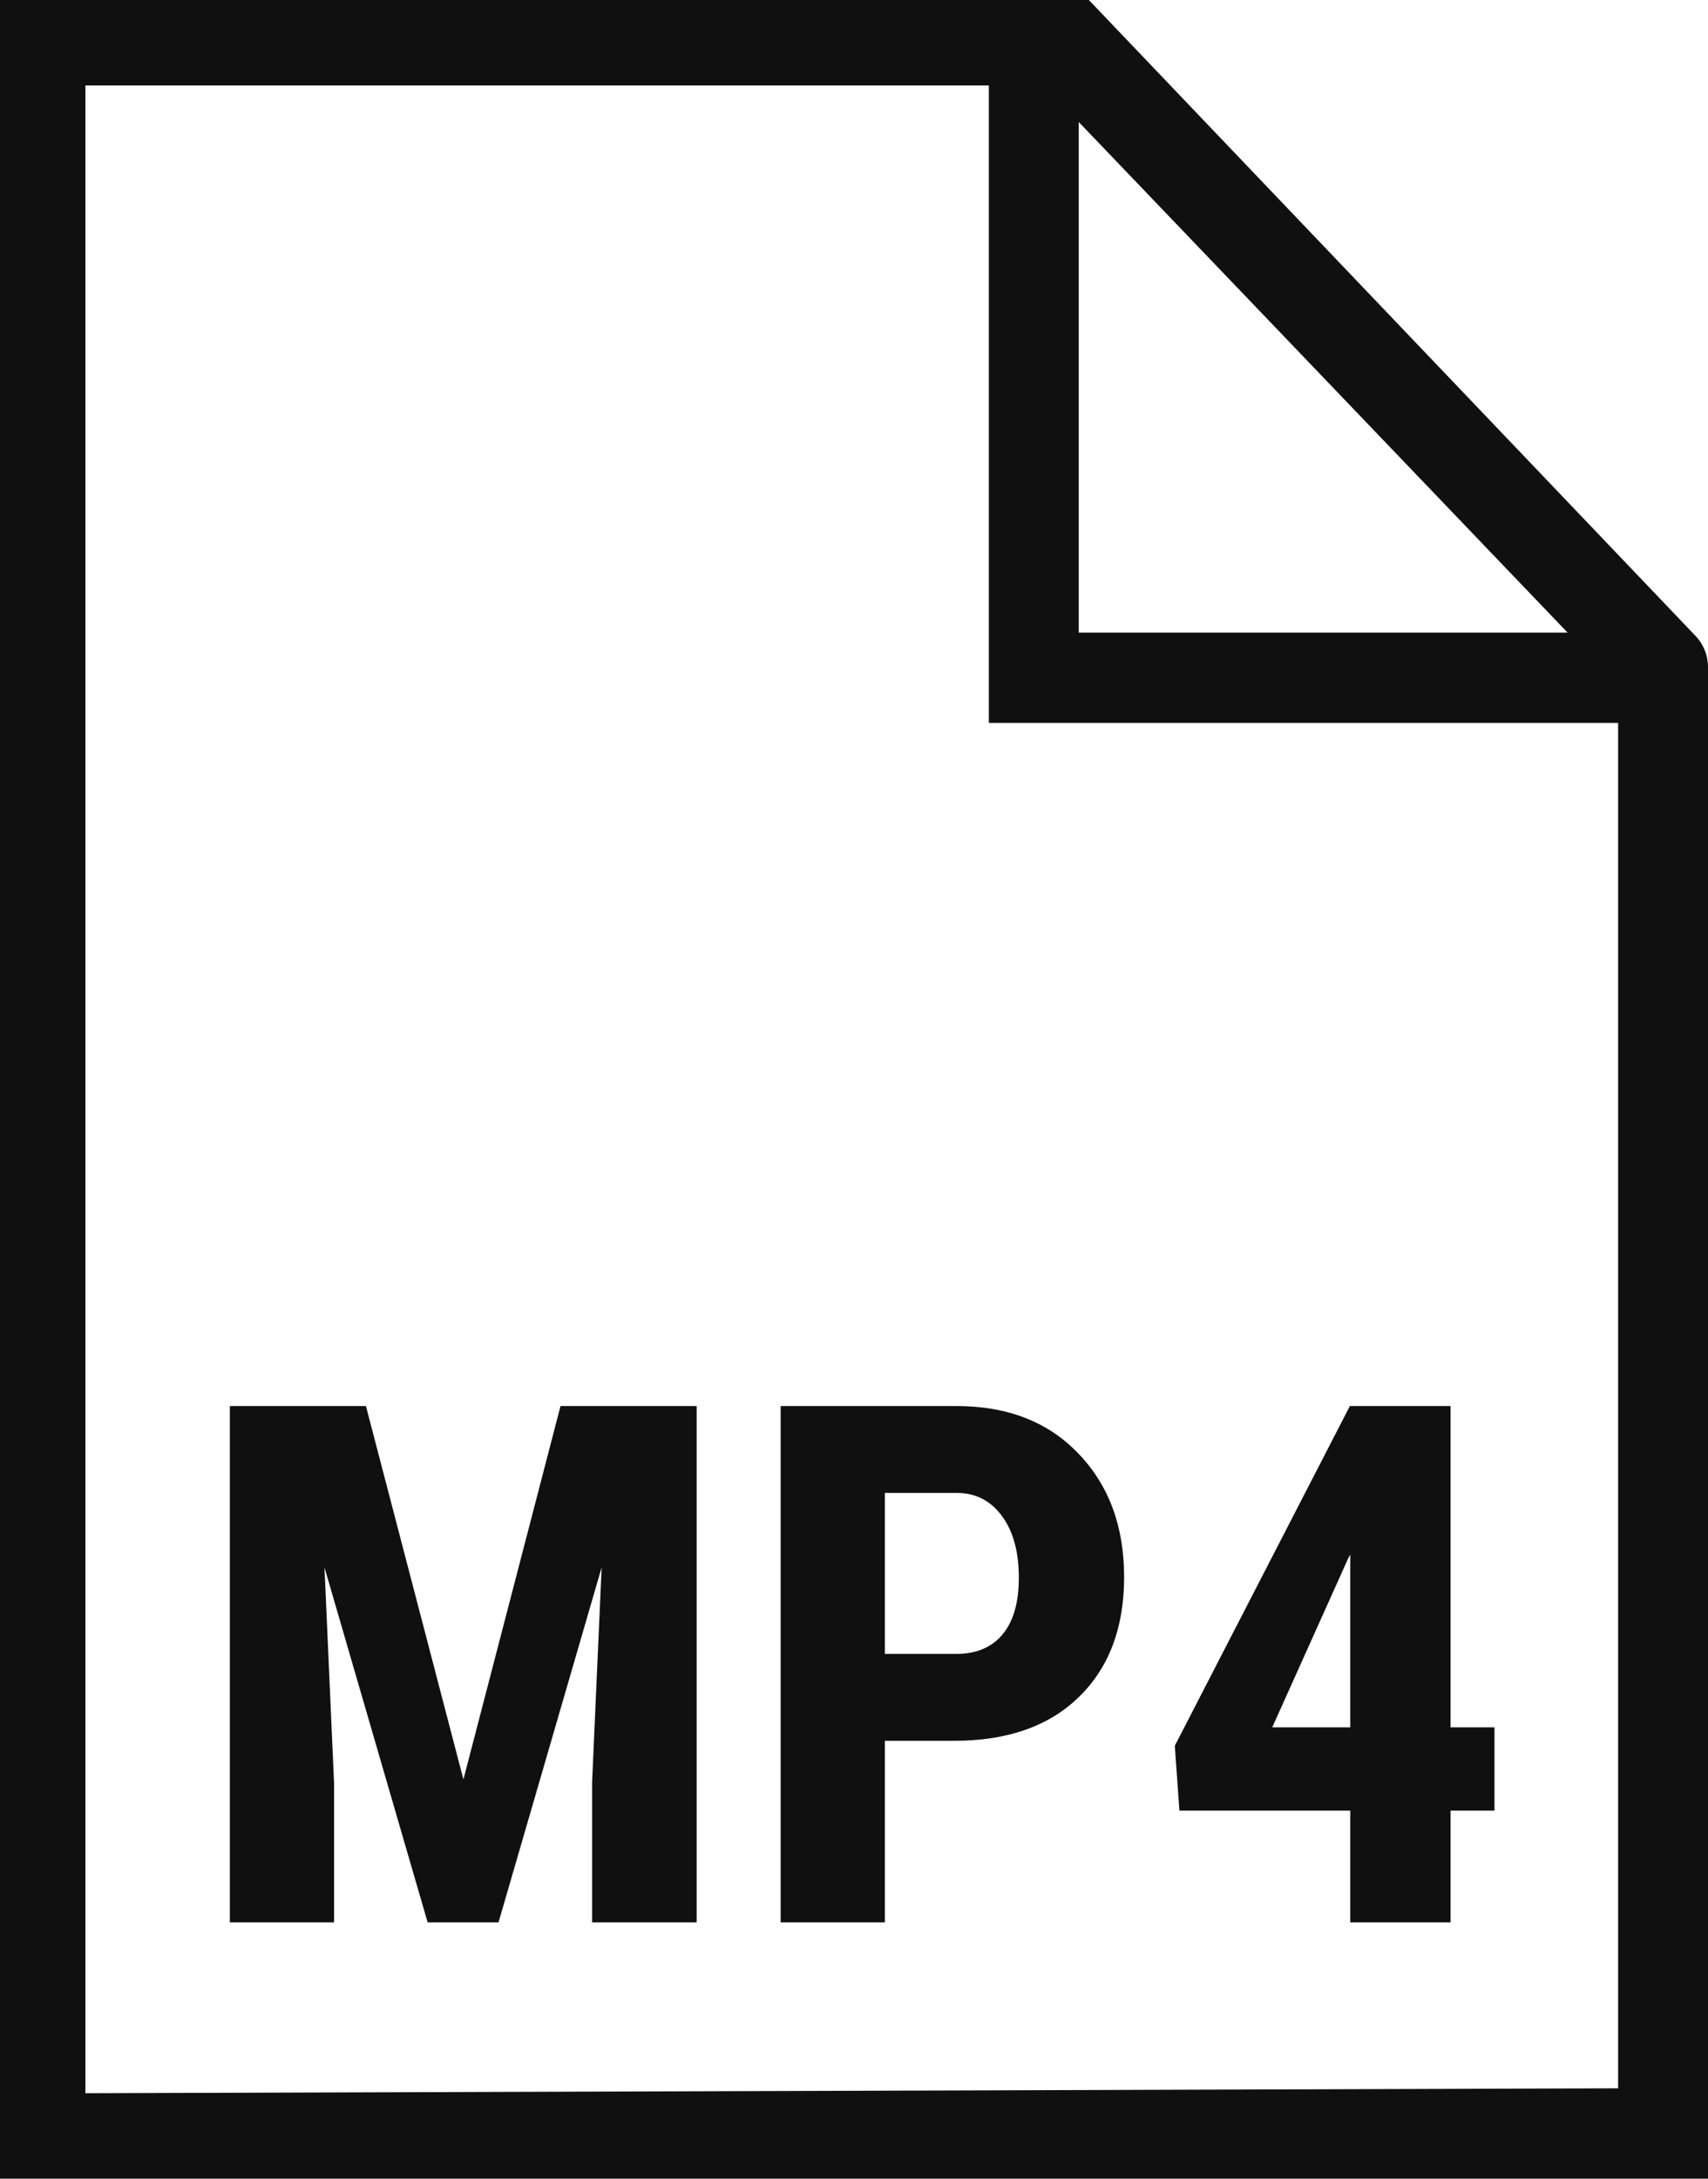<svg width="40" height="51" viewBox="0 0 40 51" fill="none" xmlns="http://www.w3.org/2000/svg">
<path d="M8.57 32.914L10.853 41.655L13.127 32.914H16.315V45H13.866V41.73L14.09 36.691L11.675 45H10.015L7.599 36.691L7.823 41.73V45H5.383V32.914H8.57Z" fill="#101010"/>
<path d="M20.723 40.75V45H18.282V32.914H22.399C23.595 32.914 24.547 33.285 25.255 34.026C25.969 34.768 26.326 35.731 26.326 36.915C26.326 38.099 25.974 39.035 25.271 39.721C24.569 40.407 23.595 40.75 22.35 40.75H20.723ZM20.723 38.716H22.399C22.864 38.716 23.224 38.564 23.479 38.26C23.733 37.955 23.86 37.513 23.86 36.932C23.86 36.328 23.73 35.85 23.47 35.496C23.21 35.136 22.861 34.953 22.424 34.948H20.723V38.716Z" fill="#101010"/>
<path d="M33.971 40.435H35V42.385H33.971V45H31.622V42.385H27.621L27.513 40.866L31.613 32.914H33.971V40.435ZM29.795 40.435H31.622V36.392L31.572 36.483L29.795 40.435Z" fill="#101010"/>
<path fill-rule="evenodd" clip-rule="evenodd" d="M39.706 14.884L25.5 0L4.218 0C4.3869e-05 0 1.5 0 4.29153e-05 0L0 51L40 51V15.618C40 15.344 39.895 15.081 39.706 14.884ZM25.263 2.856L36.711 14.808H25.263V2.856ZM37.895 48.885V16.923H23.158V2H2V49L37.895 48.885Z" fill="#101010"/>
</svg>
